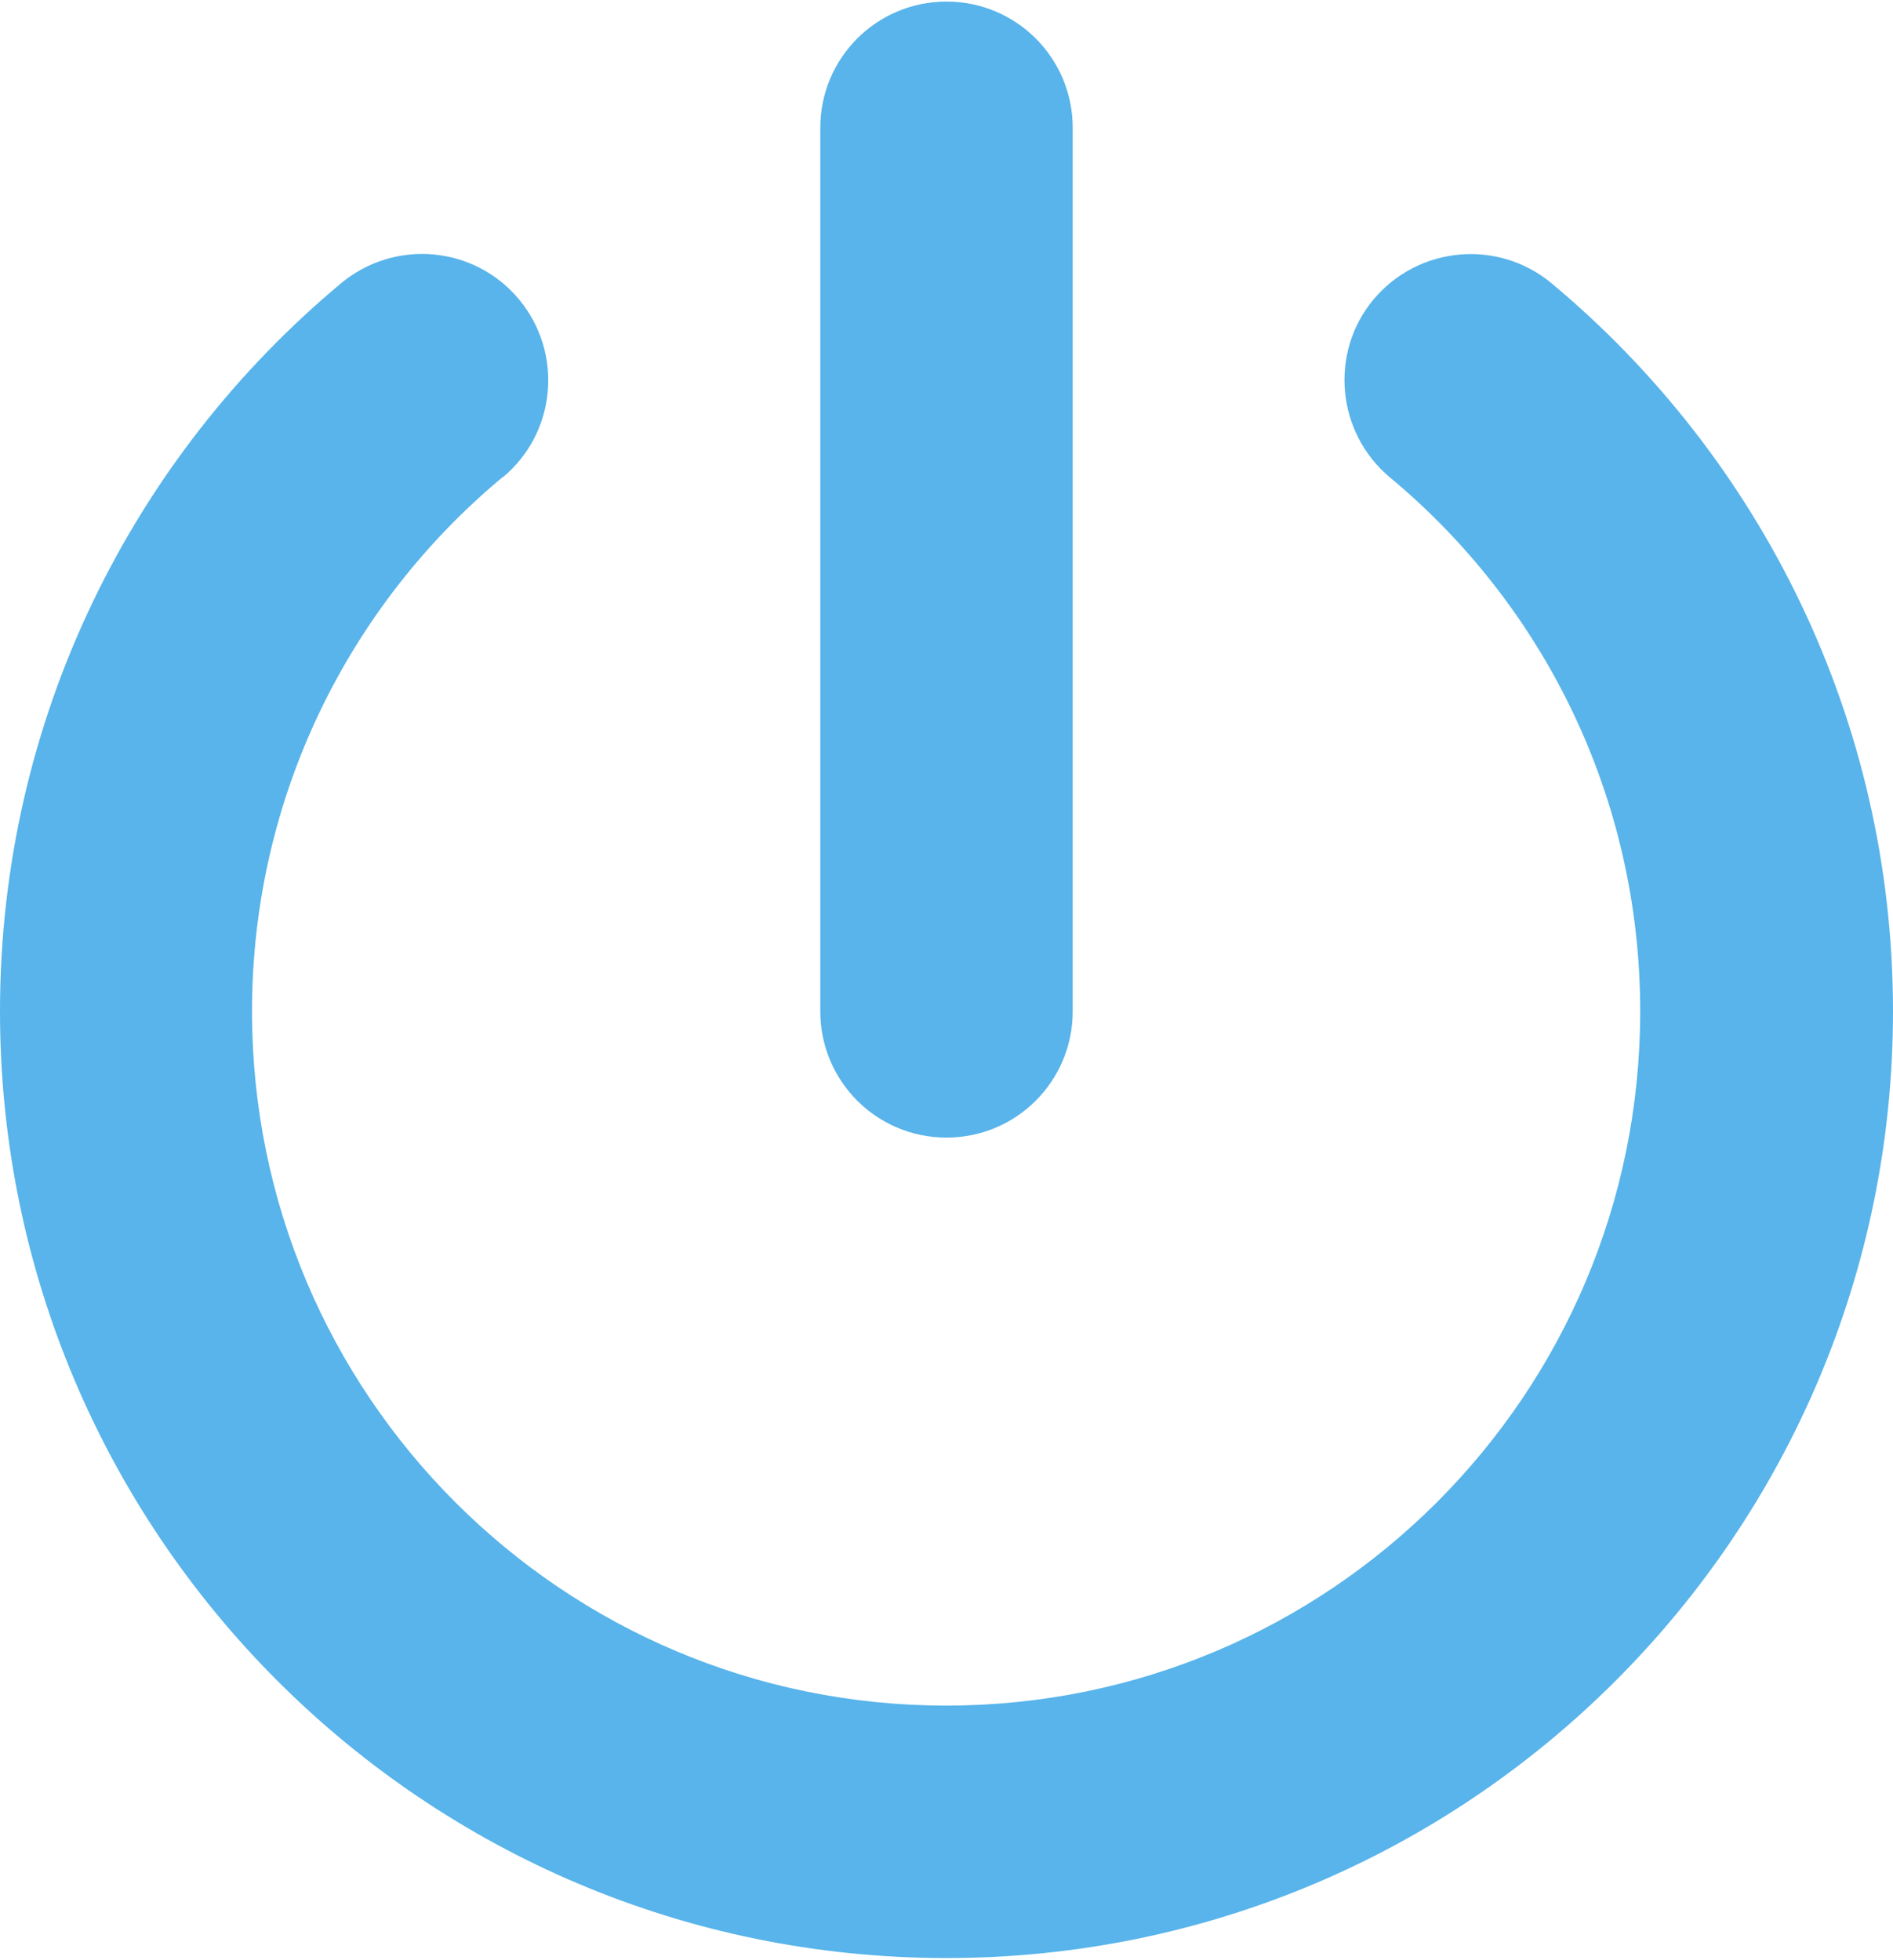 <svg
	xmlns="http://www.w3.org/2000/svg"
	viewBox="0 0 480 496"
	width="20"
	height="20.7"
	shape-rendering="geometricPrecision"
>
	<path
		fill="#58b4ea"
		d="M272,32c0-17.7-14.3-32-32-32s-32,14.3-32,32v224c0,17.7,14.3,32,32,32s32-14.3,32-32V32z M127.5,120.6
	c13.6-11.3,15.4-31.5,4.1-45.1s-31.5-15.4-45.1-4.1C33.7,115.4,0,181.8,0,256c0,132.5,107.5,240,240,240s240-107.5,240-240
	c0-74.2-33.8-140.6-86.6-184.6c-13.6-11.3-33.8-9.4-45.1,4.1s-9.4,33.8,4.1,45.1c38.9,32.3,63.5,81,63.5,135.4
	c0,97.2-78.8,176-176,176s-176-78.8-176-176c0-54.4,24.7-103.1,63.5-135.4L127.5,120.6z"/>
</svg>
